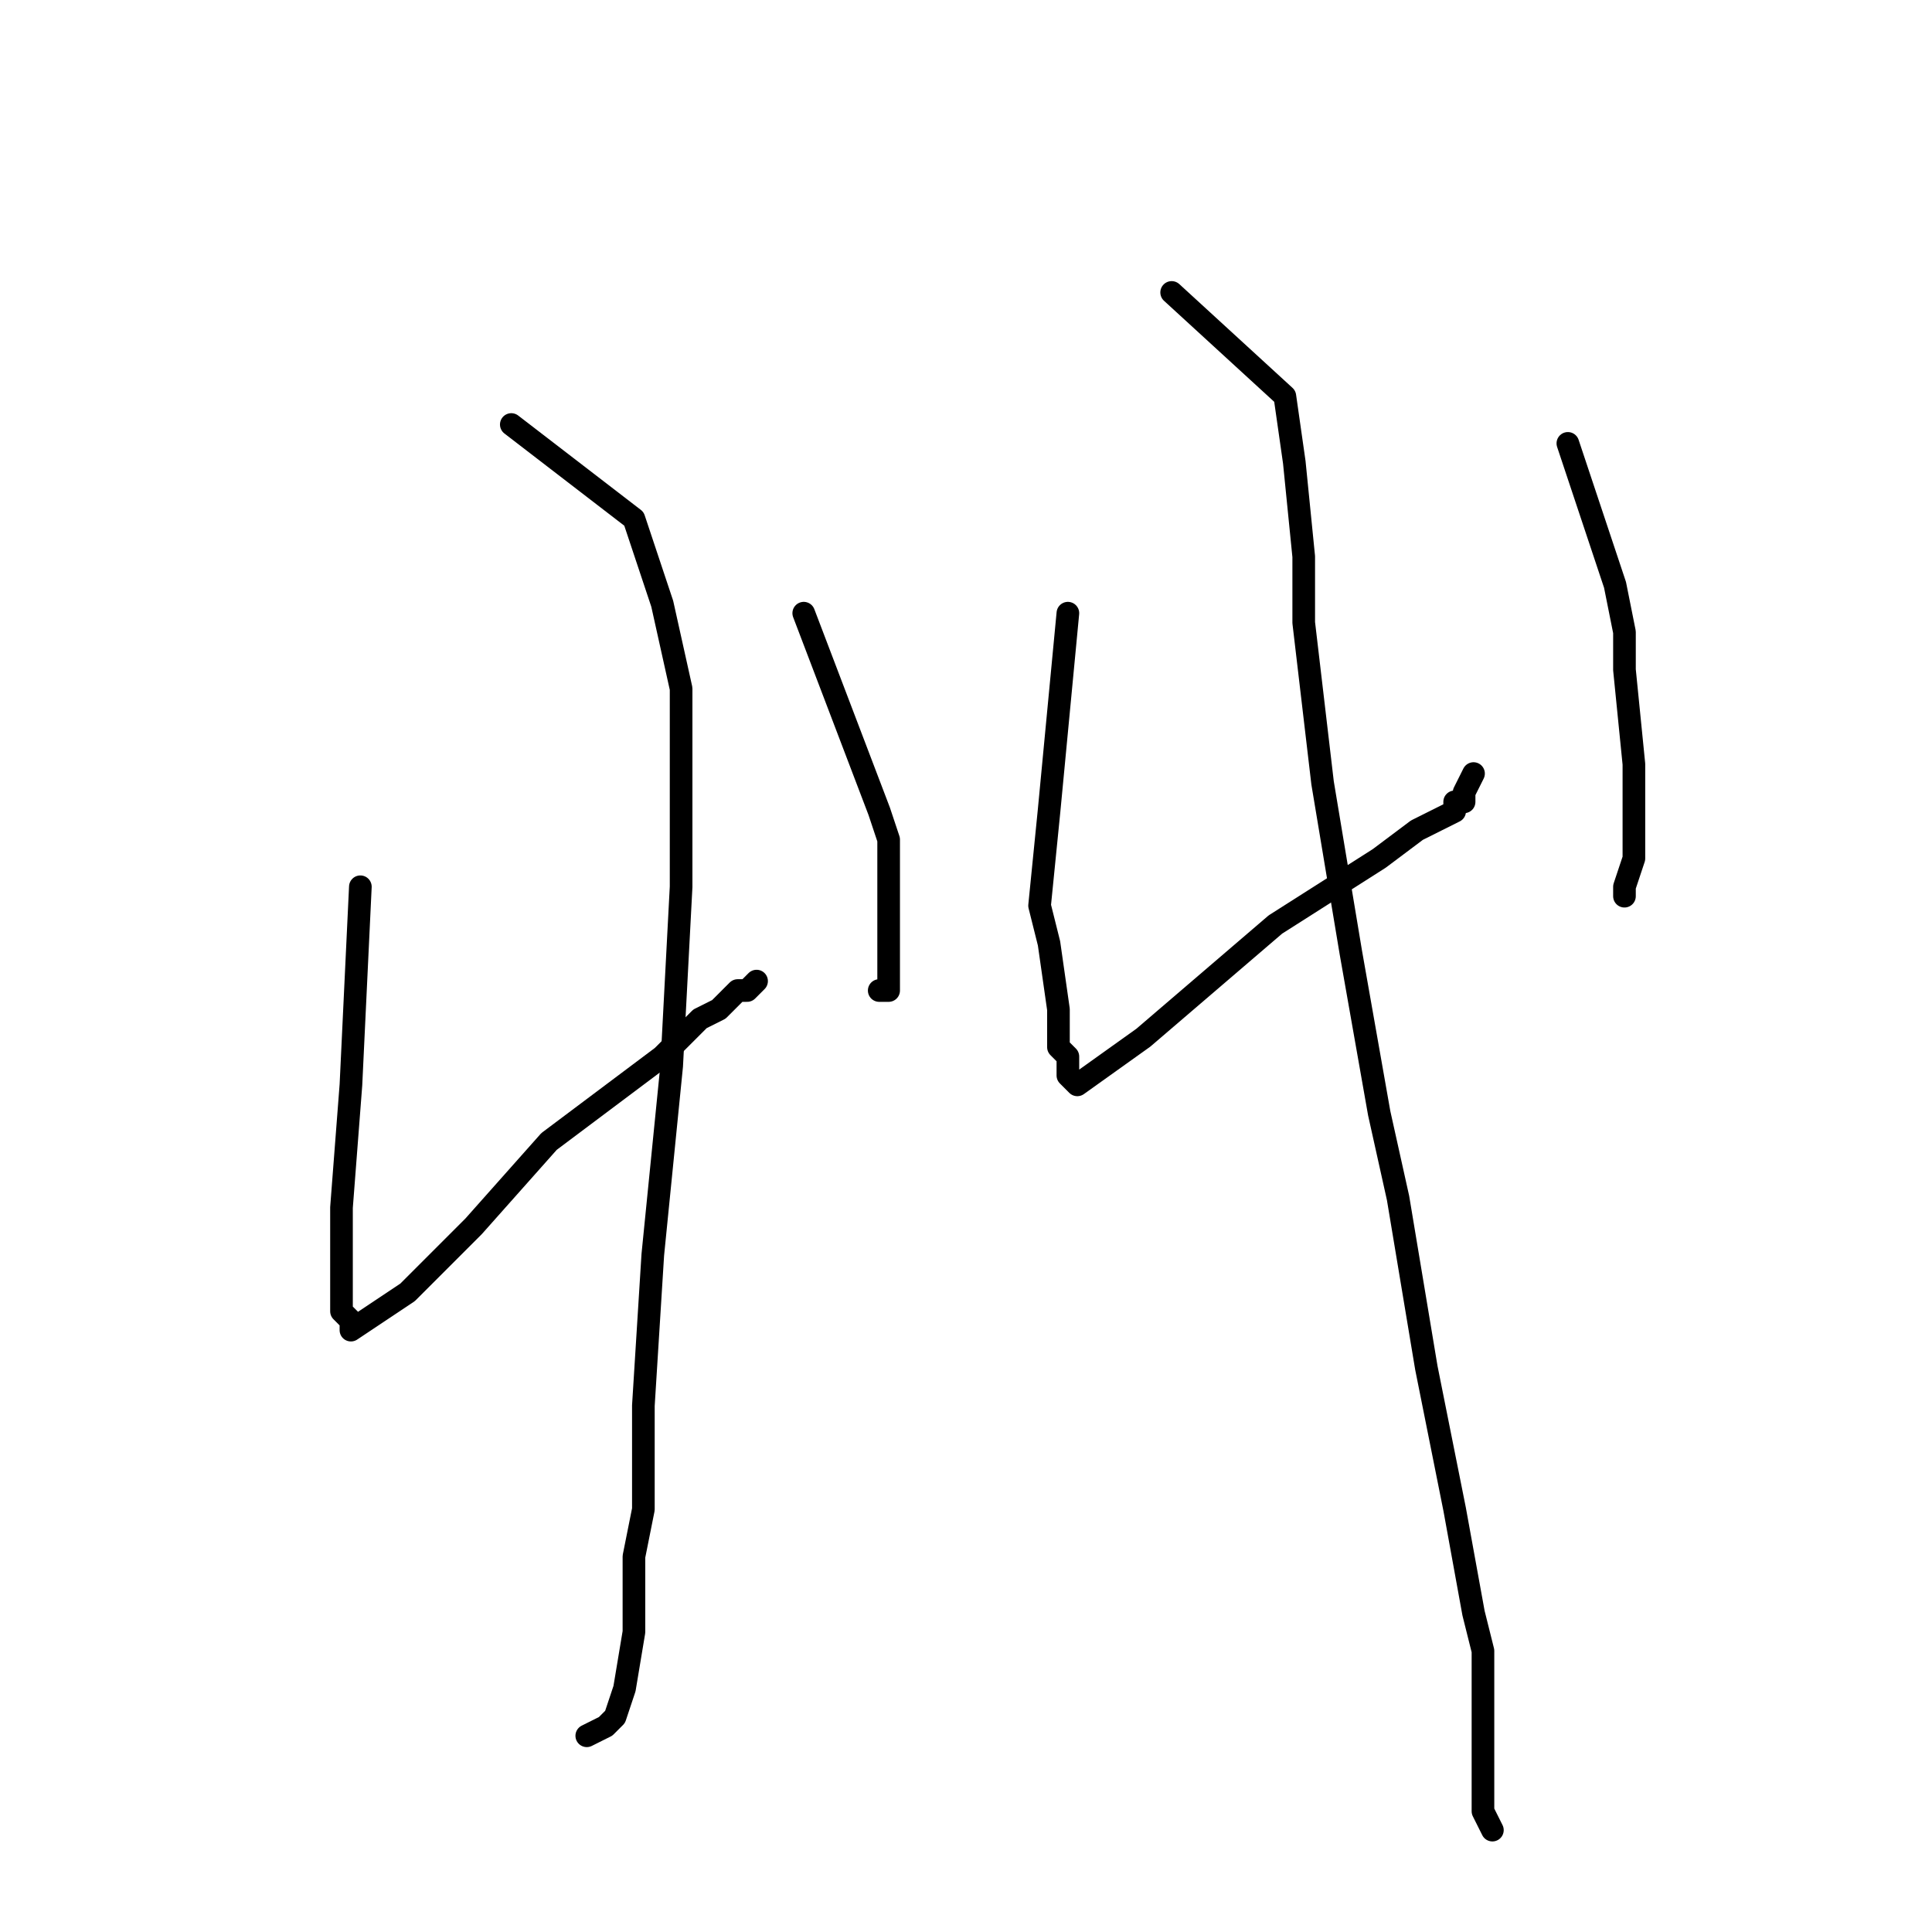 <?xml version="1.0" standalone="no"?>
    <svg width="256" height="256" xmlns="http://www.w3.org/2000/svg" version="1.1">
    <polyline stroke="black" stroke-width="3" stroke-linecap="round" fill="transparent" stroke-linejoin="round" points="47.75 117.5 46.5 143.75 45.25 160 45.25 168.75 45.25 171.25 45.25 173.75 46.5 175 46.5 176.25 54 171.25 62.75 162.5 72.75 151.25 87.75 140 92.75 135 95.25 133.75 97.75 131.25 99 131.25 100.25 130 100.25 130 " />
        <polyline stroke="black" stroke-width="3" stroke-linecap="round" fill="transparent" stroke-linejoin="round" points="106.5 81.25 116.5 107.5 117.75 111.25 117.75 121.25 117.75 127.5 117.75 128.75 117.75 131.25 116.5 131.25 116.5 131.25 " />
        <polyline stroke="black" stroke-width="3" stroke-linecap="round" fill="transparent" stroke-linejoin="round" points="67.75 56.25 84 68.75 85.25 72.5 87.75 80 90.25 91.25 90.25 107.5 90.25 117.5 89 141.25 86.5 166.25 85.25 186.25 85.25 200 84 206.25 84 216.25 82.75 223.75 81.5 227.5 80.25 228.75 77.75 230 77.75 230 " />
        <polyline stroke="black" stroke-width="3" stroke-linecap="round" fill="transparent" stroke-linejoin="round" points="141.5 81.25 139 107.5 137.75 120 139 125 140.25 133.75 140.25 138.75 141.5 140 141.5 142.5 142.75 143.75 151.5 137.5 169 122.5 182.75 113.75 187.75 110 190.25 108.75 192.75 107.5 192.75 106.25 194 106.25 194 105 195.25 102.5 195.25 102.5 " />
        <polyline stroke="black" stroke-width="3" stroke-linecap="round" fill="transparent" stroke-linejoin="round" points="207.75 58.75 214 77.5 215.25 83.75 215.25 88.75 216.5 101.25 216.5 111.25 216.5 113.75 215.25 117.5 215.25 118.75 215.25 118.75 " />
        <polyline stroke="black" stroke-width="3" stroke-linecap="round" fill="transparent" stroke-linejoin="round" points="155.25 38.75 170.25 52.5 171.5 61.25 172.75 73.75 172.75 82.5 175.25 103.75 179 126.25 182.75 147.5 185.25 158.75 189 181.25 192.75 200 195.25 213.75 196.5 218.75 196.5 226.25 196.5 233.75 196.5 238.75 196.5 240 197.75 242.5 197.75 242.5 " />
        </svg>